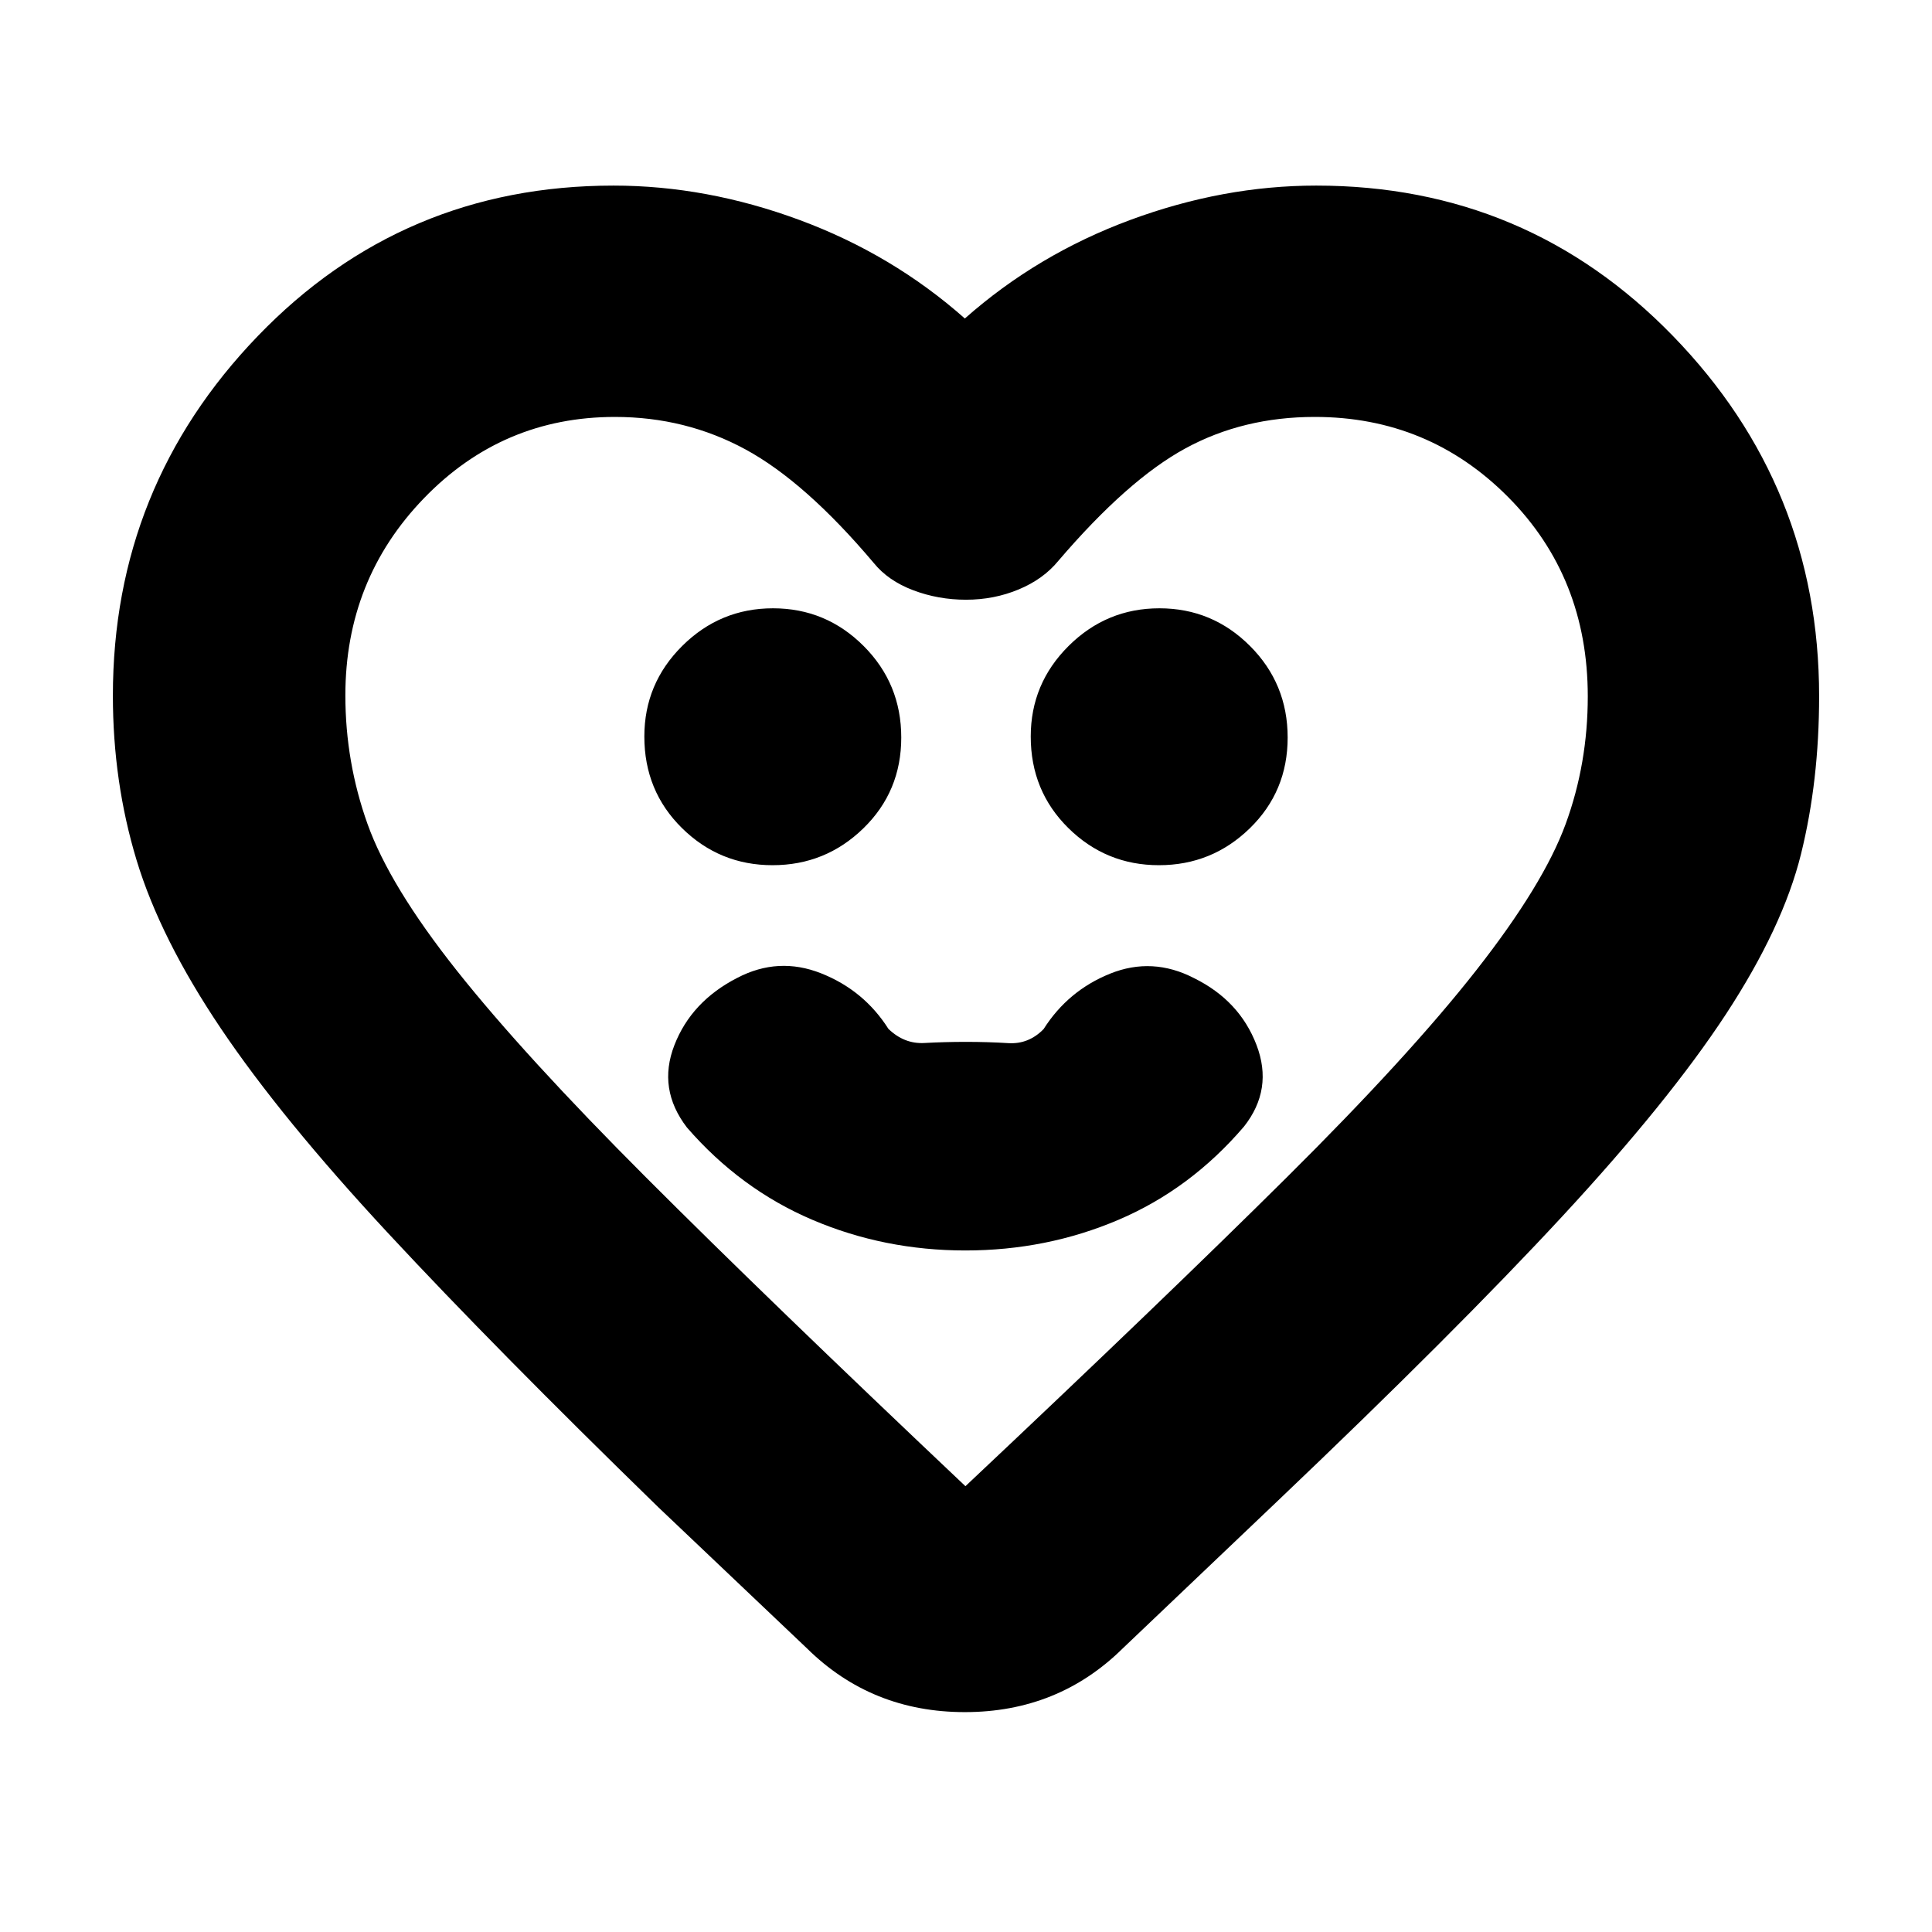 <svg xmlns="http://www.w3.org/2000/svg" height="20" viewBox="0 -960 960 960" width="20"><path d="M479.72-338.65q40.34 0 76.07-15.24 35.73-15.24 62.3-46.28 14.69-18.57 6.26-40.61-8.44-22.05-31-33.18-20.7-10.69-41.68-2.26-20.97 8.44-33.11 27.57-7.43 7.61-17.54 6.98-10.12-.63-21.01-.63-10.62 0-20.66.56-10.05.57-17.91-7.04-12.14-19.13-33.4-27.57-21.26-8.43-41.72 2.26-22.8 11.7-31.23 33.46-8.44 21.76 6.26 40.89 26.56 30.61 62.3 45.85 35.73 15.24 76.07 15.24Zm-95.83-191.44q26.3 0 45.12-18.32 18.82-18.32 18.82-45.11 0-26.78-18.71-45.5t-45.01-18.72q-26.3 0-45.12 18.71-18.82 18.7-18.82 45 0 27.07 18.71 45.51 18.71 18.43 45.01 18.43Zm192 0q26.3 0 45.12-18.32 18.82-18.32 18.82-45.11 0-26.78-18.71-45.5t-45.01-18.72q-26.3 0-45.12 18.71-18.82 18.7-18.82 45 0 27.07 18.71 45.51 18.71 18.43 45.01 18.43Zm-96.46-271.65q36-31.87 82.18-48.96 46.17-17.08 92.41-17.08 104.71 0 177.3 74.76 72.59 74.76 72.59 178.98 0 42.06-9 78.42T857.57-456q-28.35 43.26-81.35 100.48-52.99 57.21-141.02 141l-77.33 73.61q-32.09 31.65-78.44 31.65-46.34 0-78.43-31.65l-73.78-70.05q-81.2-79.05-134.31-136.21-53.12-57.16-83.19-101.84-30.07-44.69-41.85-83.56-11.78-38.87-11.78-81.77 0-103.92 72.01-178.68t176.75-74.76q46.24 0 92.41 17.08 46.17 17.09 82.17 48.96Zm309.53 187.76q0-59.15-39.54-99t-96.12-39.85q-35.56 0-64.28 15.63t-63.15 55.9q-7.42 9.07-19.67 14.18Q493.95-662 480-662q-13.8 0-26.25-4.72-12.45-4.71-19.62-13.58-34-40.27-63.72-56.4-29.71-16.13-64.84-16.13-55.86 0-94.91 40.4t-39.05 97.98q0 33.03 11 63.85t44.43 72.95q33.44 42.13 93.96 102.69 60.52 60.57 158.72 153.44 98.76-93 159.56-153.35 60.81-60.35 94.24-102.98 33.44-42.63 44.44-72.7 11-30.06 11-63.43ZM480.57-487.96Z"/></svg>